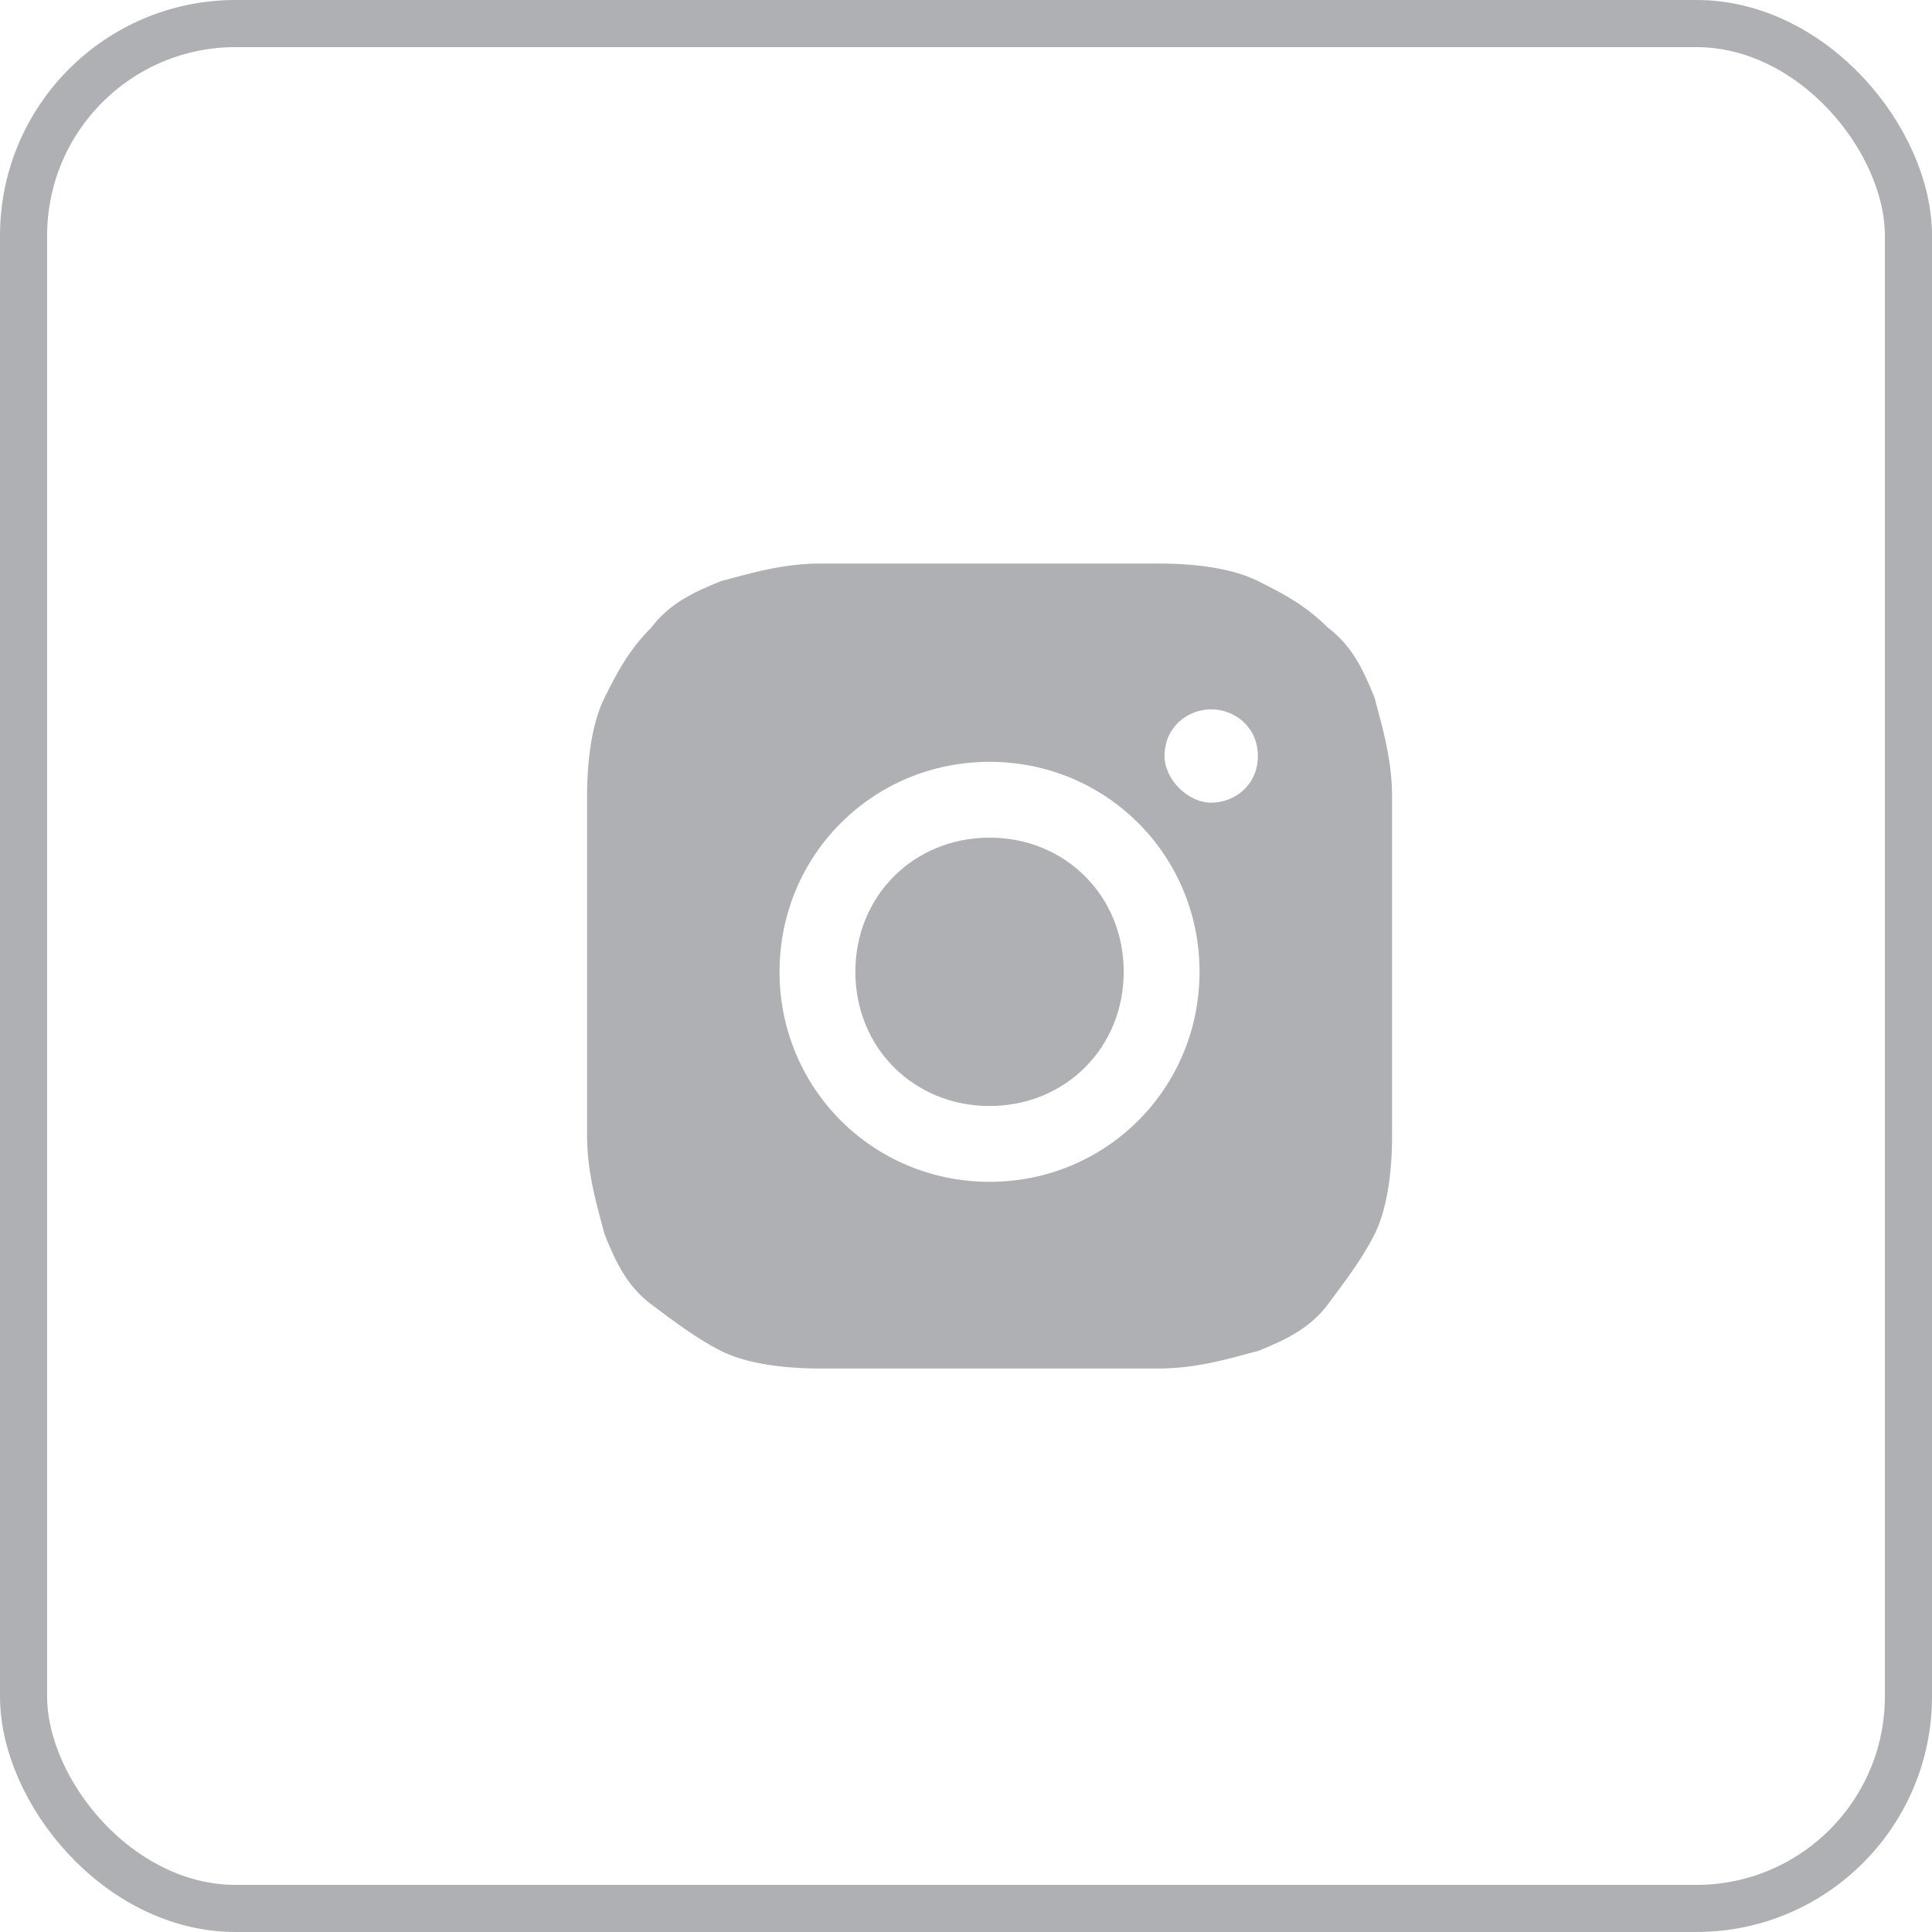 <svg width="41" height="41" viewBox="0 0 41 41" fill="none" xmlns="http://www.w3.org/2000/svg">
<rect x="0.5" y="0.5" width="40" height="40" rx="4.5" stroke="#AFB0B4"/>
<path fill-rule="evenodd" clip-rule="evenodd" d="M21 11.959H17.41C16.69 11.959 16.055 12.13 15.577 12.258C15.48 12.284 15.389 12.309 15.306 12.33C14.687 12.578 14.191 12.825 13.82 13.32C13.325 13.815 13.077 14.31 12.83 14.806L12.83 14.806C12.582 15.301 12.458 16.044 12.458 16.91V20.5V24.09C12.458 24.81 12.629 25.445 12.758 25.923C12.784 26.02 12.809 26.111 12.83 26.195C13.077 26.814 13.325 27.309 13.82 27.68C14.315 28.052 14.81 28.423 15.306 28.671C15.801 28.918 16.544 29.042 17.41 29.042H21H24.59C25.31 29.042 25.945 28.871 26.423 28.742C26.52 28.716 26.611 28.691 26.695 28.671C27.313 28.423 27.809 28.175 28.18 27.68C28.551 27.185 28.923 26.69 29.17 26.195C29.418 25.699 29.542 24.957 29.542 24.09V20.5V16.91C29.542 16.19 29.371 15.555 29.242 15.077C29.216 14.98 29.191 14.889 29.17 14.806C28.923 14.187 28.675 13.692 28.18 13.32C27.685 12.825 27.19 12.578 26.695 12.33L26.695 12.33C26.199 12.082 25.457 11.959 24.59 11.959H21ZM26.694 16.044C26.694 16.663 26.199 17.034 25.703 17.034C25.208 17.034 24.713 16.539 24.713 16.044C24.713 15.425 25.208 15.053 25.703 15.053C26.199 15.053 26.694 15.425 26.694 16.044ZM21 23.471C19.39 23.471 18.152 22.233 18.152 20.623C18.152 19.014 19.39 17.776 21 17.776C22.609 17.776 23.847 19.014 23.847 20.623C23.847 22.233 22.609 23.471 21 23.471ZM21 16.167C18.524 16.167 16.543 18.148 16.543 20.623C16.543 23.099 18.524 25.08 21 25.08C23.476 25.08 25.456 23.099 25.456 20.623C25.456 18.148 23.476 16.167 21 16.167Z" fill="#AFB0B4"/>
</svg>
